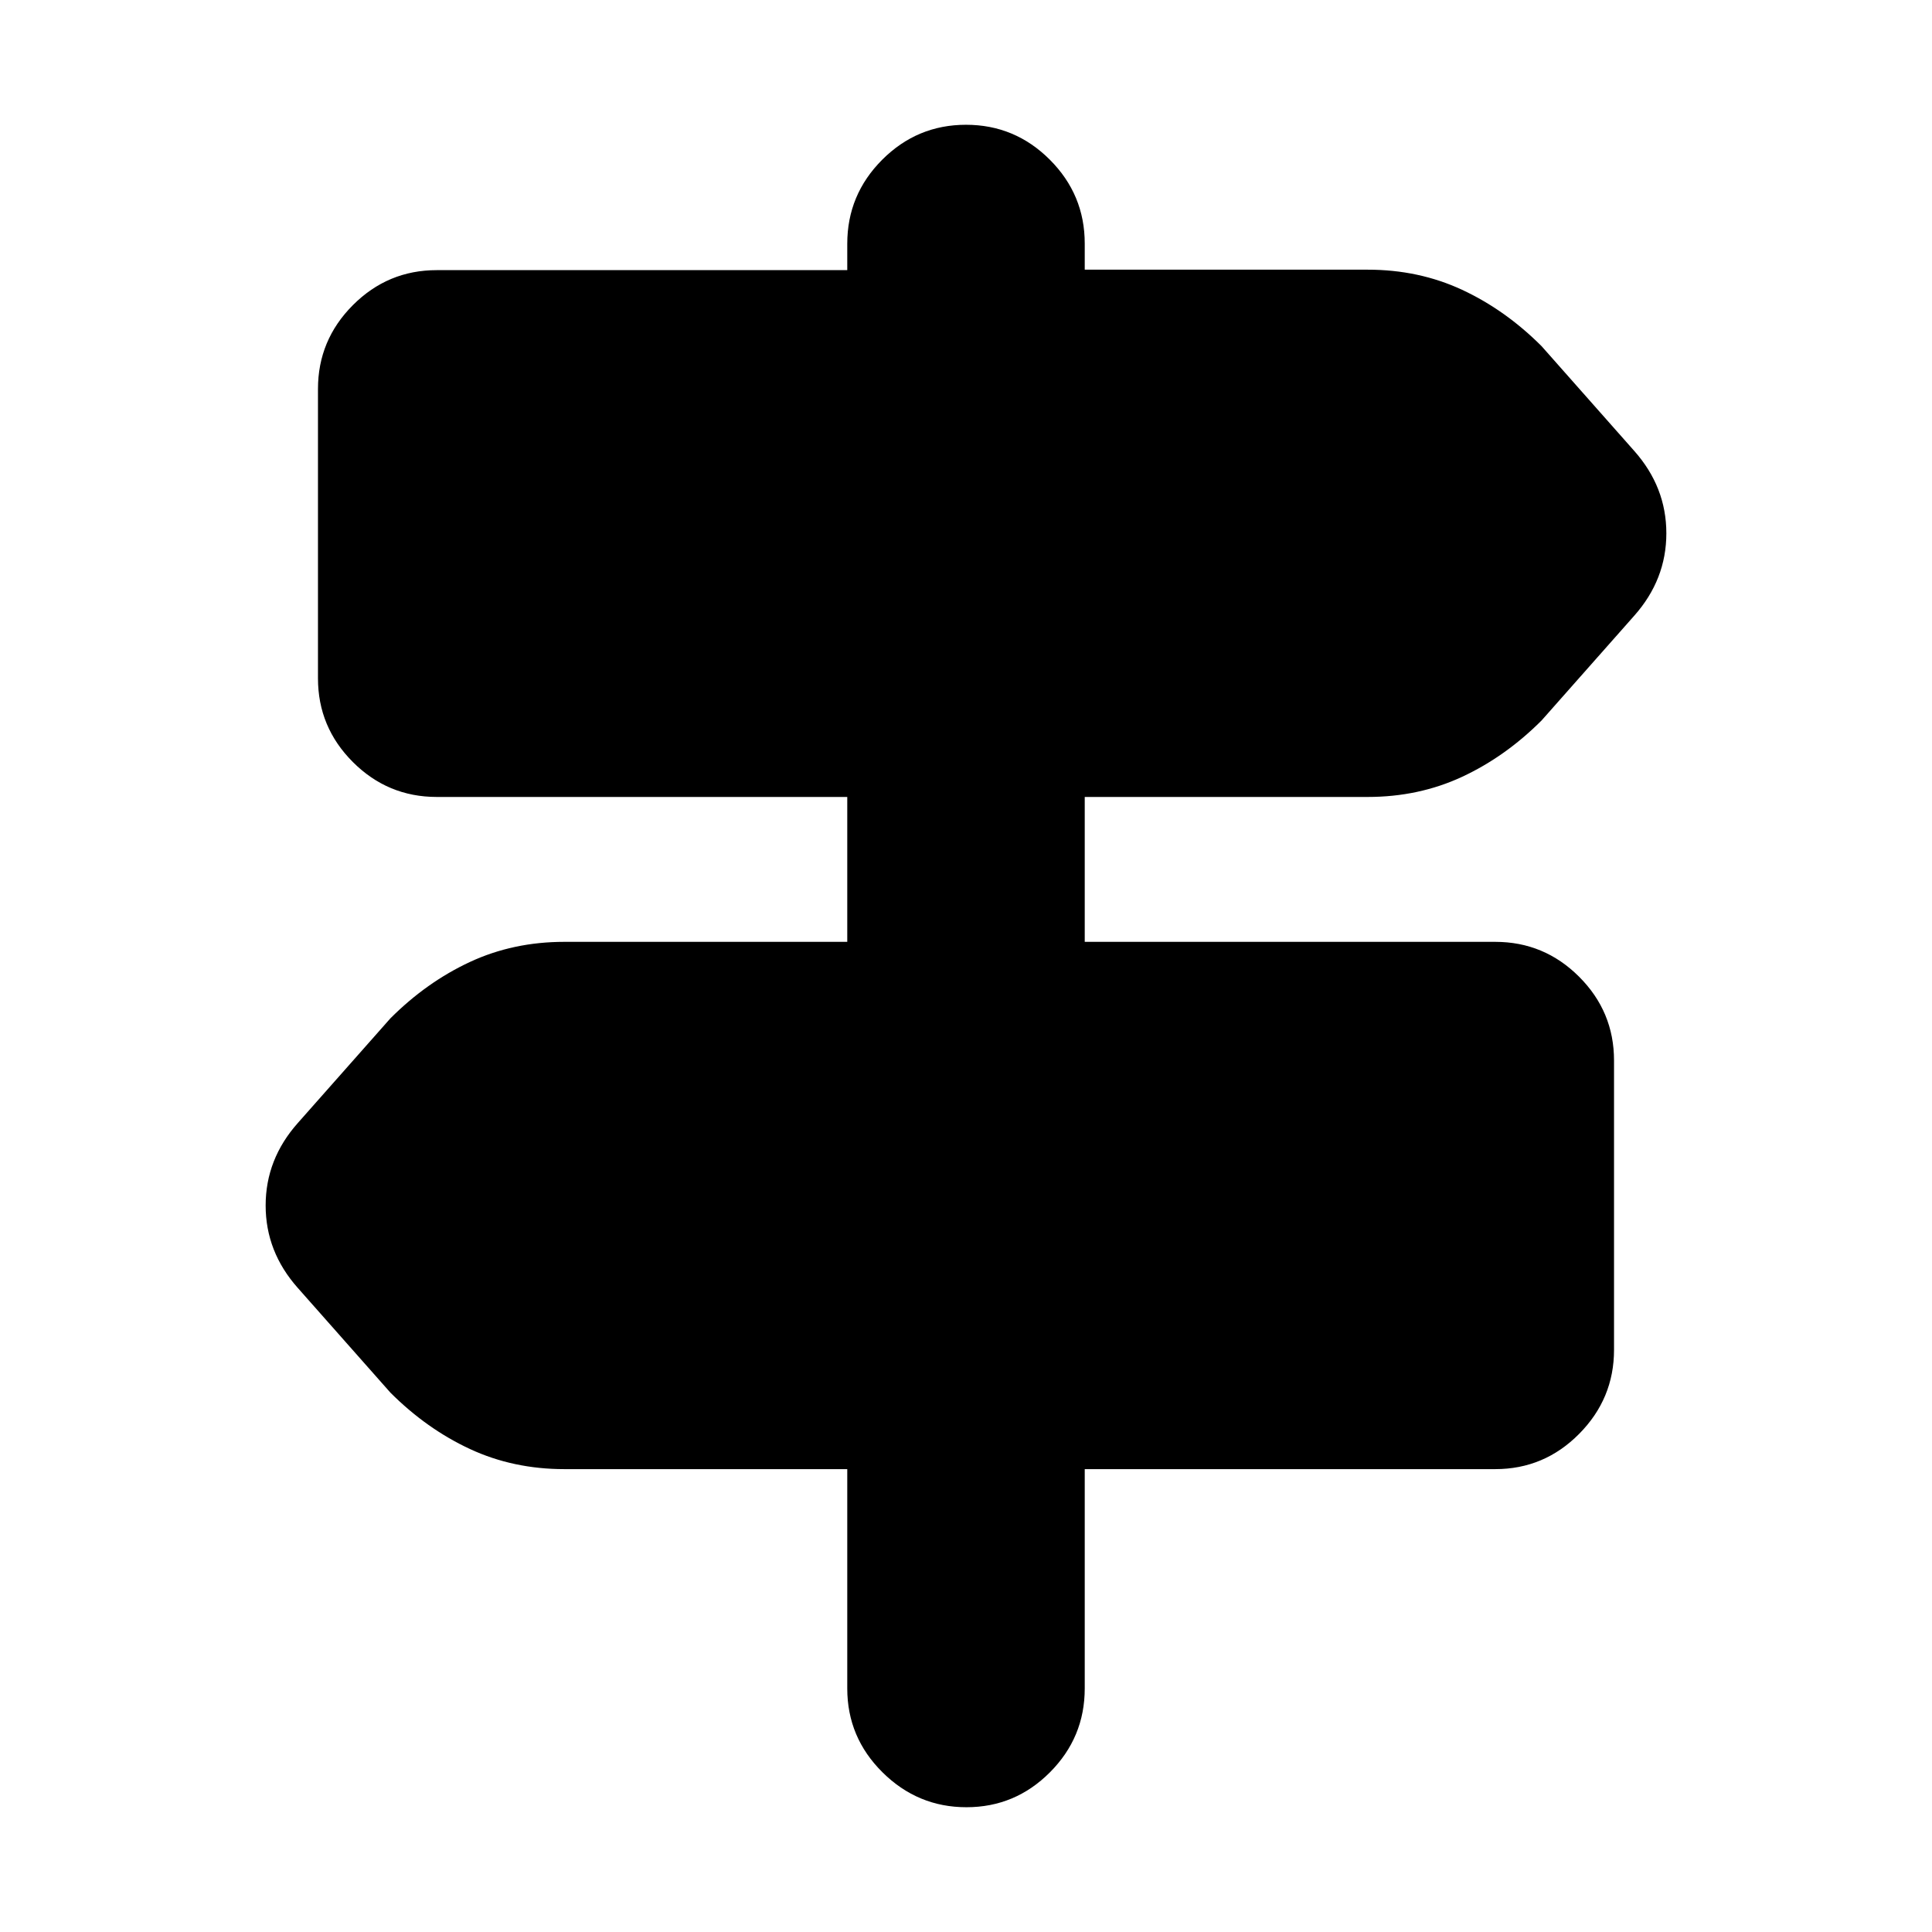 <svg xmlns="http://www.w3.org/2000/svg" height="20" viewBox="0 -960 960 960" width="20"><path d="M421-121v-109H280.437Q255-230 233.5-240 212-250 194-268l-46-52q-16-18-16-41t16-41l46-52q18-18 39.5-28t46.937-10H421v-72H217q-24.3 0-41.65-17.334Q158-598.668 158-622.945v-143.779q0-24.276 17.35-41.659 17.35-17.384 41.65-17.384h204v-13.116q0-24.35 17.35-41.734Q455.7-898 480-898q24.3 0 41.65 17.35Q539-863.3 539-839v13h140.563Q705-826 726.5-816q21.5 10 39.5 28l46 52q16 18 16 41t-16 41l-46 52q-18 18-39.5 28t-46.937 10H539v72h204q24.3 0 41.65 17.334Q802-457.332 802-433.055v143.779Q802-265 784.65-247.5 767.3-230 743-230H539v109q0 24.3-17.289 41.65Q504.421-62 480.211-62 456-62 438.5-79.35T421-121Z"/></svg>